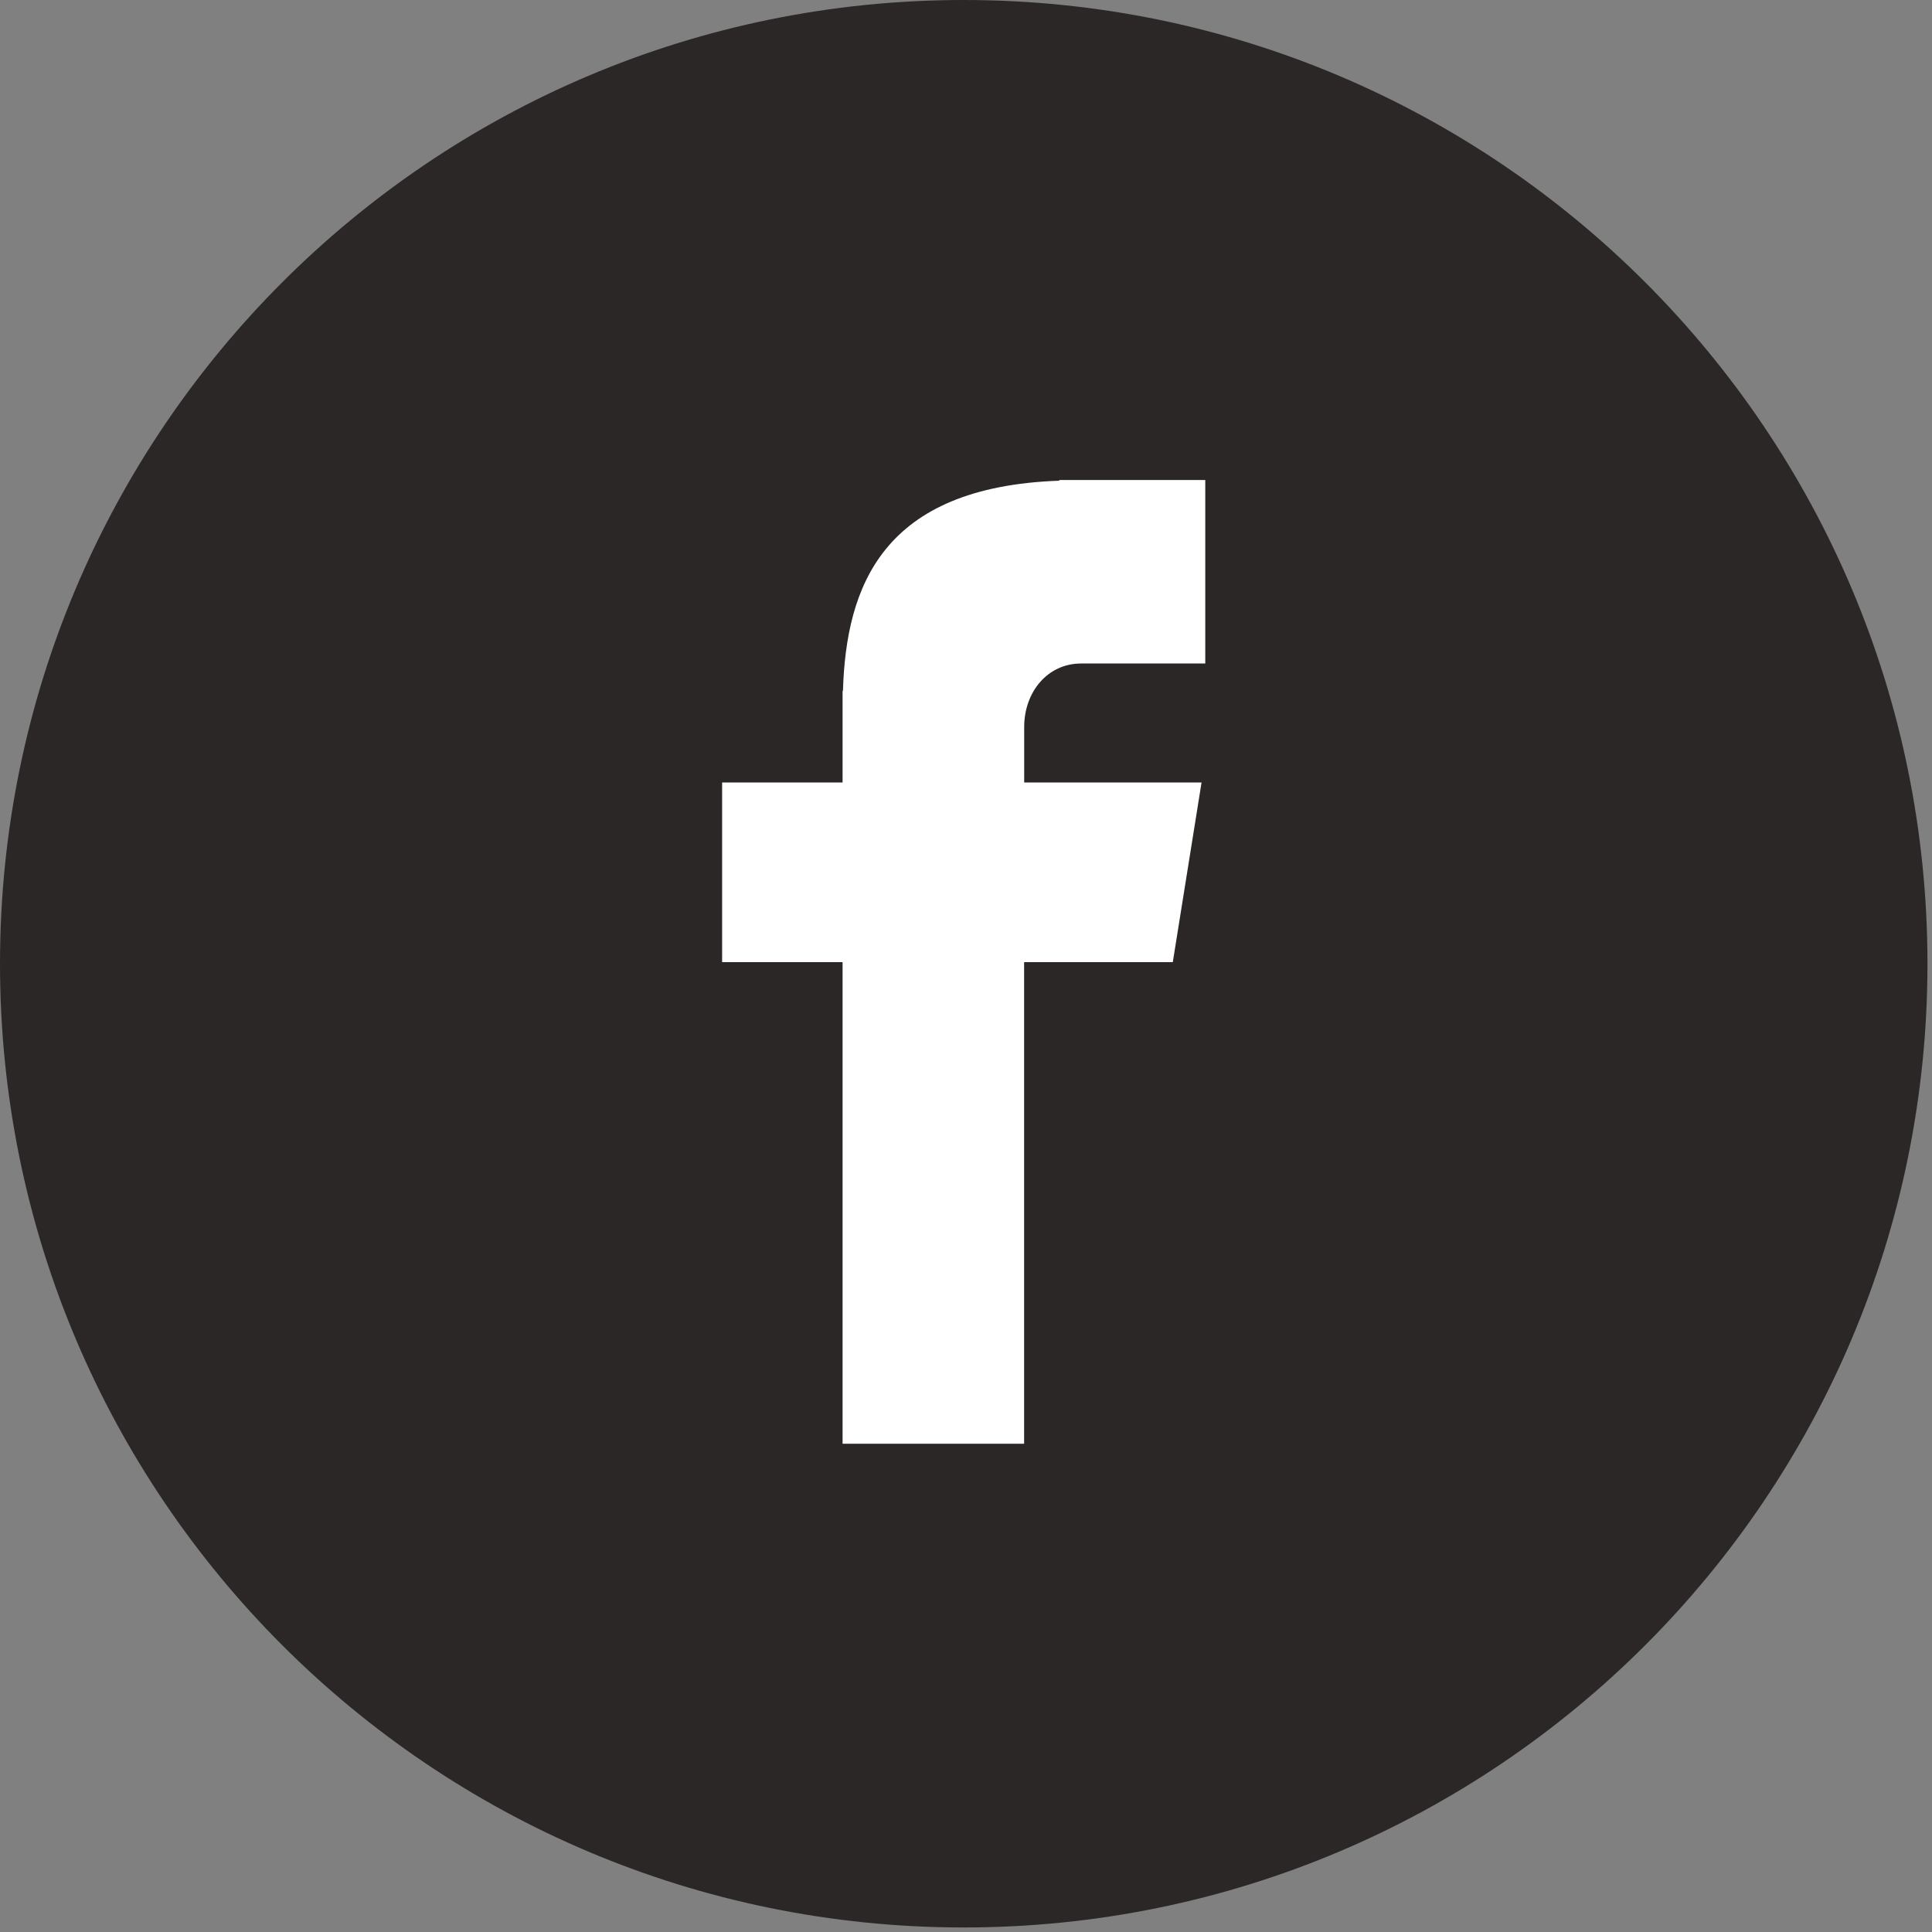 <?xml version="1.0" encoding="UTF-8"?>
<svg width="26px" height="26px" viewBox="0 0 26 26" version="1.1" xmlns="http://www.w3.org/2000/svg" xmlns:xlink="http://www.w3.org/1999/xlink">
    <rect x="0" y="0" width="26" height="26" fill="#808080" stroke="none"/>
    <!-- Generator: Sketch Beta 47 (45392) - http://www.bohemiancoding.com/sketch -->
    <title>1x/Facebook</title>
    <desc>Created with Sketch Beta.</desc>
    <defs></defs>
    <g id="Social-Media" stroke="none" stroke-width="1" fill="none" fill-rule="evenodd">
        <g id="1x/Facebook" fill-rule="nonzero">
            <g id="Facebook-Logo">
                <path d="M12.97,0 C20.133,0 25.939,5.807 25.939,12.97 C25.939,20.133 20.133,25.939 12.97,25.939 C5.806,25.939 0,20.133 0,12.97 C0,5.807 5.806,0 12.97,0 Z" id="Shape" fill="#2B2727"></path>
                <path d="M14.549,8.929 L16.22,8.929 L16.22,6.46 L14.255,6.46 L14.255,6.469 C11.875,6.553 11.387,7.891 11.344,9.297 L11.339,9.297 L11.339,10.53 L9.718,10.53 L9.718,12.948 L11.339,12.948 L11.339,19.429 L13.782,19.429 L13.782,12.948 L15.783,12.948 L16.17,10.53 L13.783,10.53 L13.783,9.785 C13.783,9.31 14.099,8.929 14.549,8.929 Z" id="Shape" fill="#FFFFFF"></path>
            </g>
        </g>
    </g>
</svg>